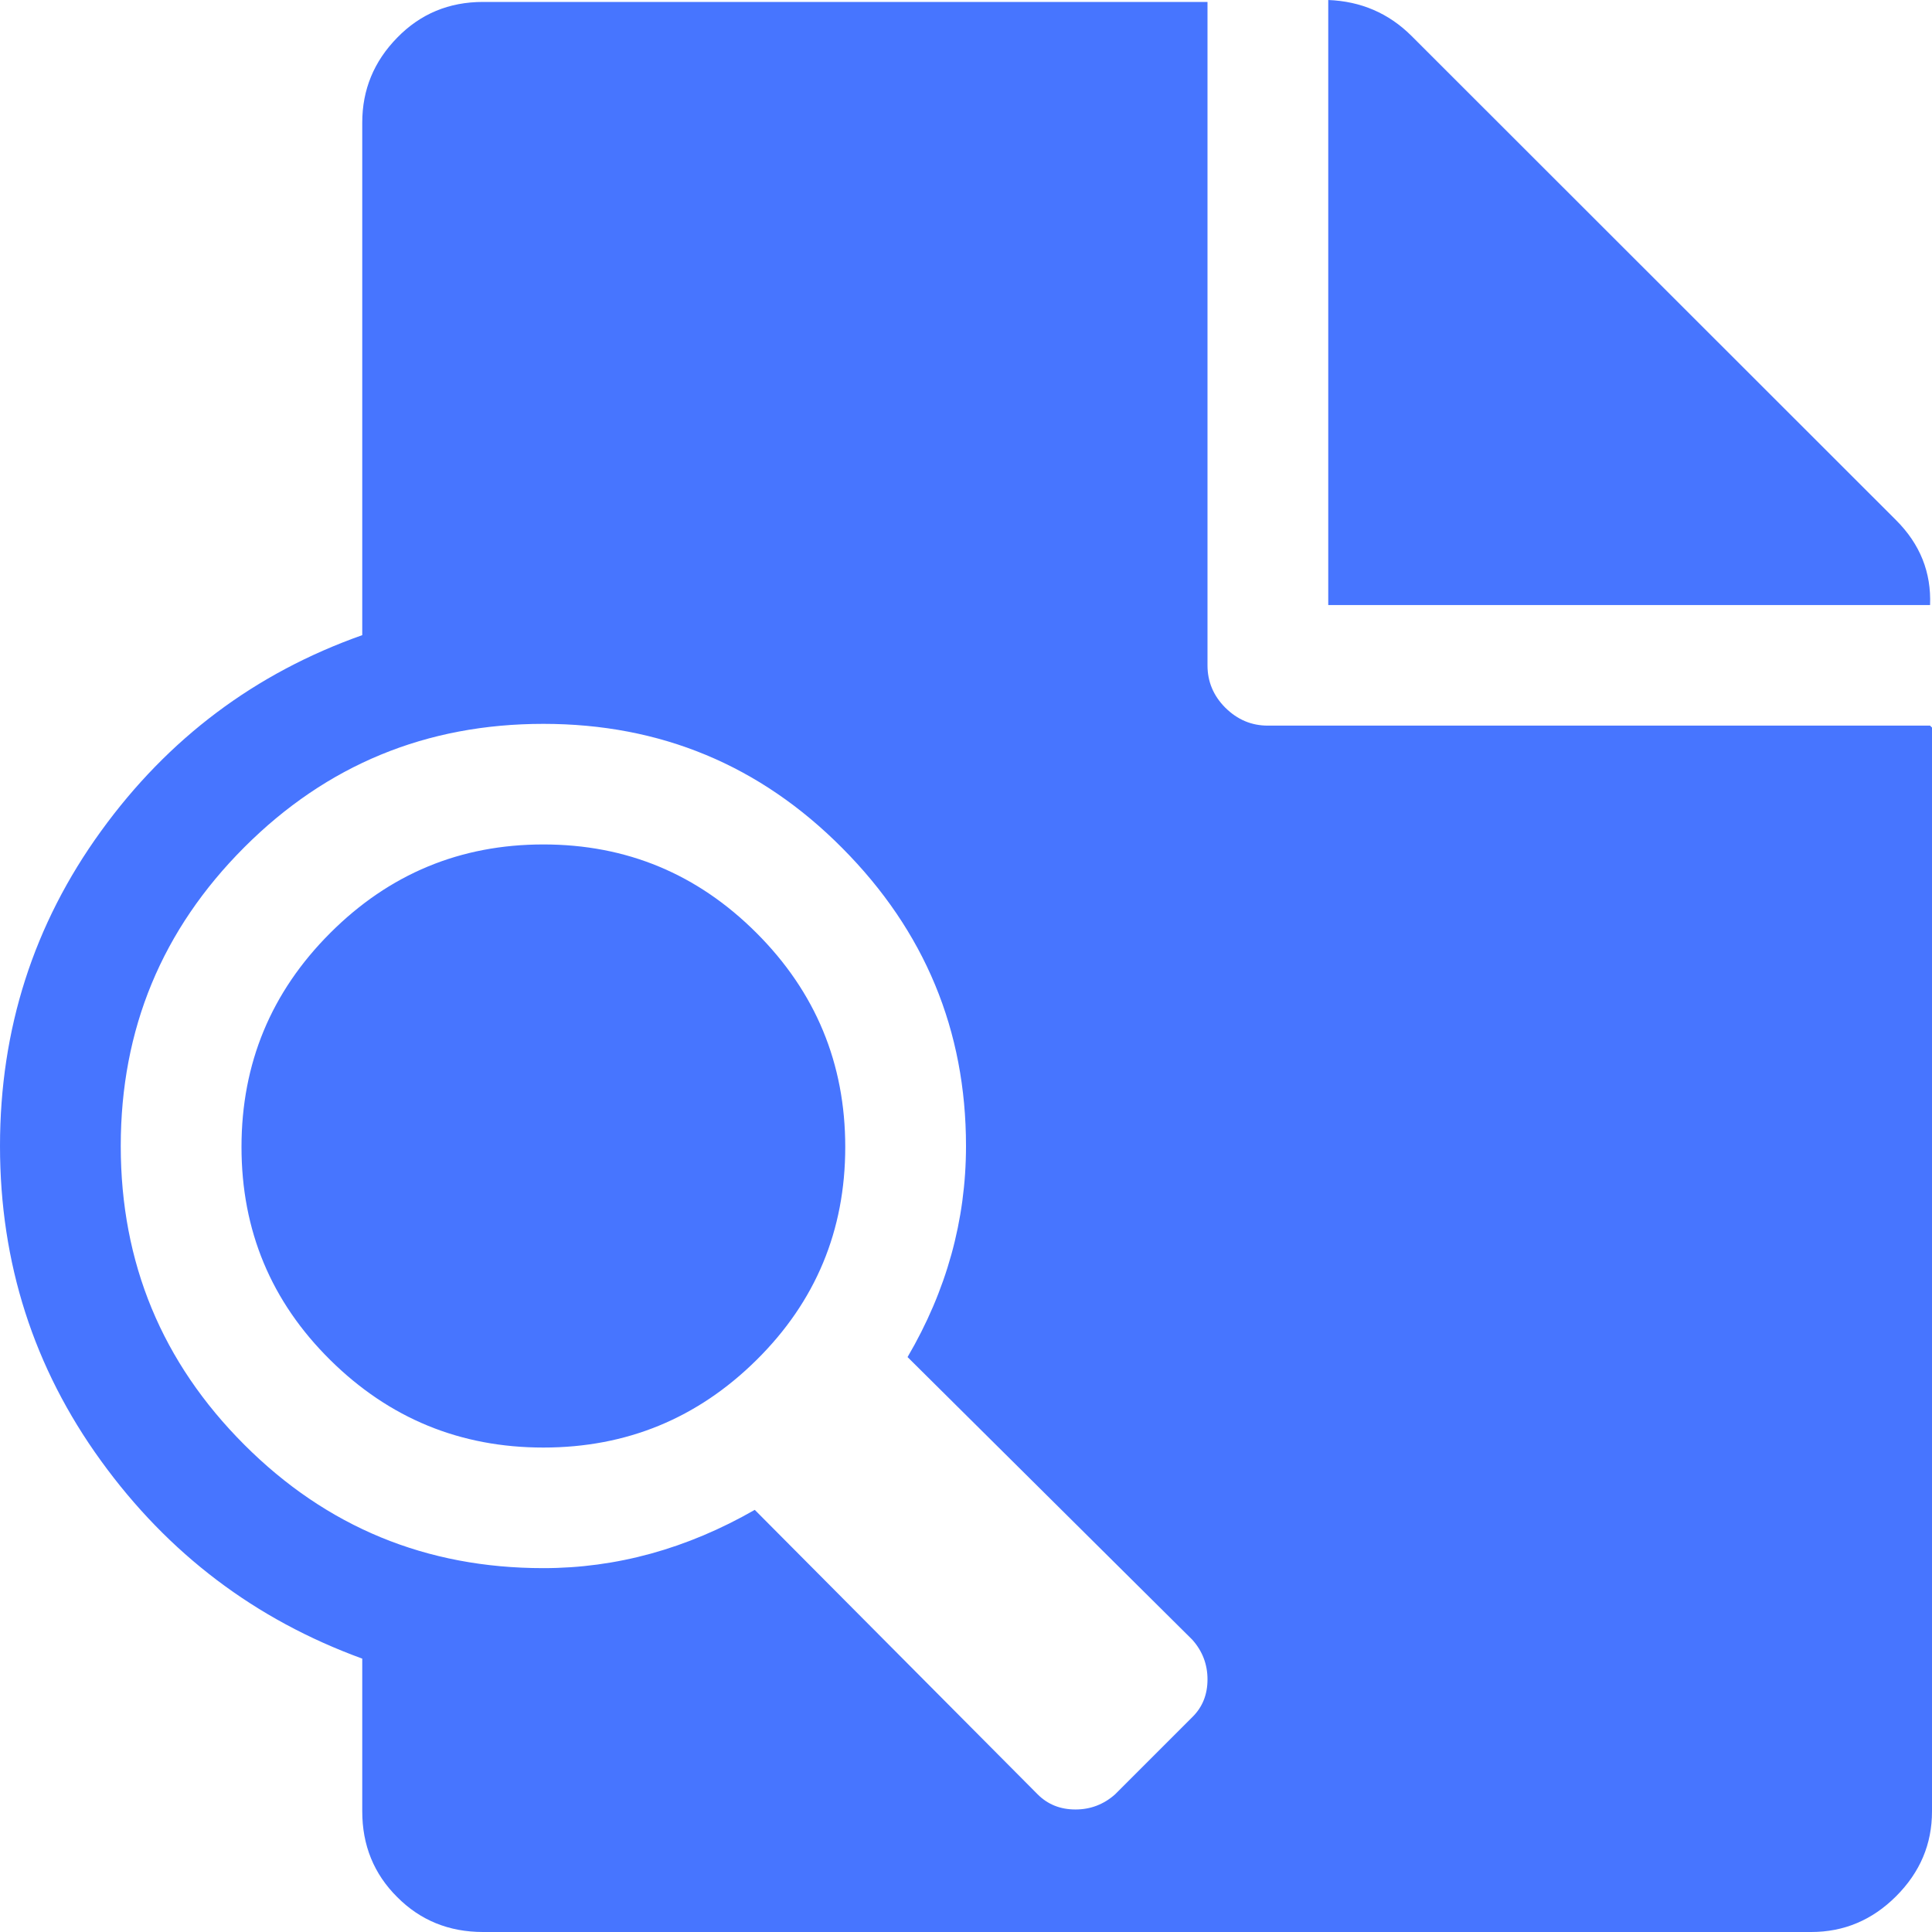 <svg width="12" height="12" viewBox="0 0 12 12" fill="none" xmlns="http://www.w3.org/2000/svg">
<path d="M11.25 12H3C2.789 12 2.611 11.928 2.467 11.783C2.322 11.639 2.25 11.461 2.25 11.251V10.302C1.586 10.06 1.045 9.651 0.627 9.073C0.209 8.496 0 7.844 0 7.118C0 6.392 0.209 5.74 0.627 5.163C1.045 4.585 1.586 4.18 2.25 3.945V0.761C2.25 0.558 2.322 0.382 2.467 0.234C2.611 0.086 2.789 0.012 3 0.012H7.5V4.133C7.5 4.234 7.537 4.322 7.611 4.396C7.686 4.47 7.773 4.507 7.875 4.507H11.988L12 4.519V11.251C12 11.454 11.926 11.629 11.777 11.778C11.629 11.926 11.453 12 11.25 12ZM7.406 10.185L5.637 8.429C5.879 8.016 6 7.579 6 7.118C6 6.4 5.744 5.783 5.232 5.268C4.721 4.753 4.102 4.496 3.375 4.496C2.648 4.496 2.029 4.751 1.518 5.262C1.006 5.774 0.75 6.392 0.75 7.118C0.75 7.844 1.006 8.462 1.518 8.974C2.029 9.485 2.648 9.74 3.375 9.74C3.828 9.74 4.266 9.62 4.688 9.378L6.445 11.145C6.508 11.208 6.586 11.239 6.68 11.239C6.773 11.239 6.855 11.208 6.926 11.145L7.406 10.665C7.469 10.603 7.5 10.525 7.5 10.431C7.5 10.338 7.469 10.256 7.406 10.185ZM3.375 8.991C2.859 8.991 2.418 8.81 2.051 8.447C1.684 8.084 1.5 7.643 1.5 7.124C1.5 6.605 1.684 6.162 2.051 5.795C2.418 5.428 2.859 5.245 3.375 5.245C3.891 5.245 4.332 5.428 4.699 5.795C5.066 6.162 5.25 6.605 5.25 7.124C5.25 7.643 5.066 8.084 4.699 8.447C4.332 8.81 3.891 8.991 3.375 8.991ZM8.25 0C8.453 0.008 8.625 0.082 8.766 0.222L11.777 3.231C11.926 3.38 11.996 3.555 11.988 3.758H8.25V0Z" fill="#4775FF"/>
</svg>
